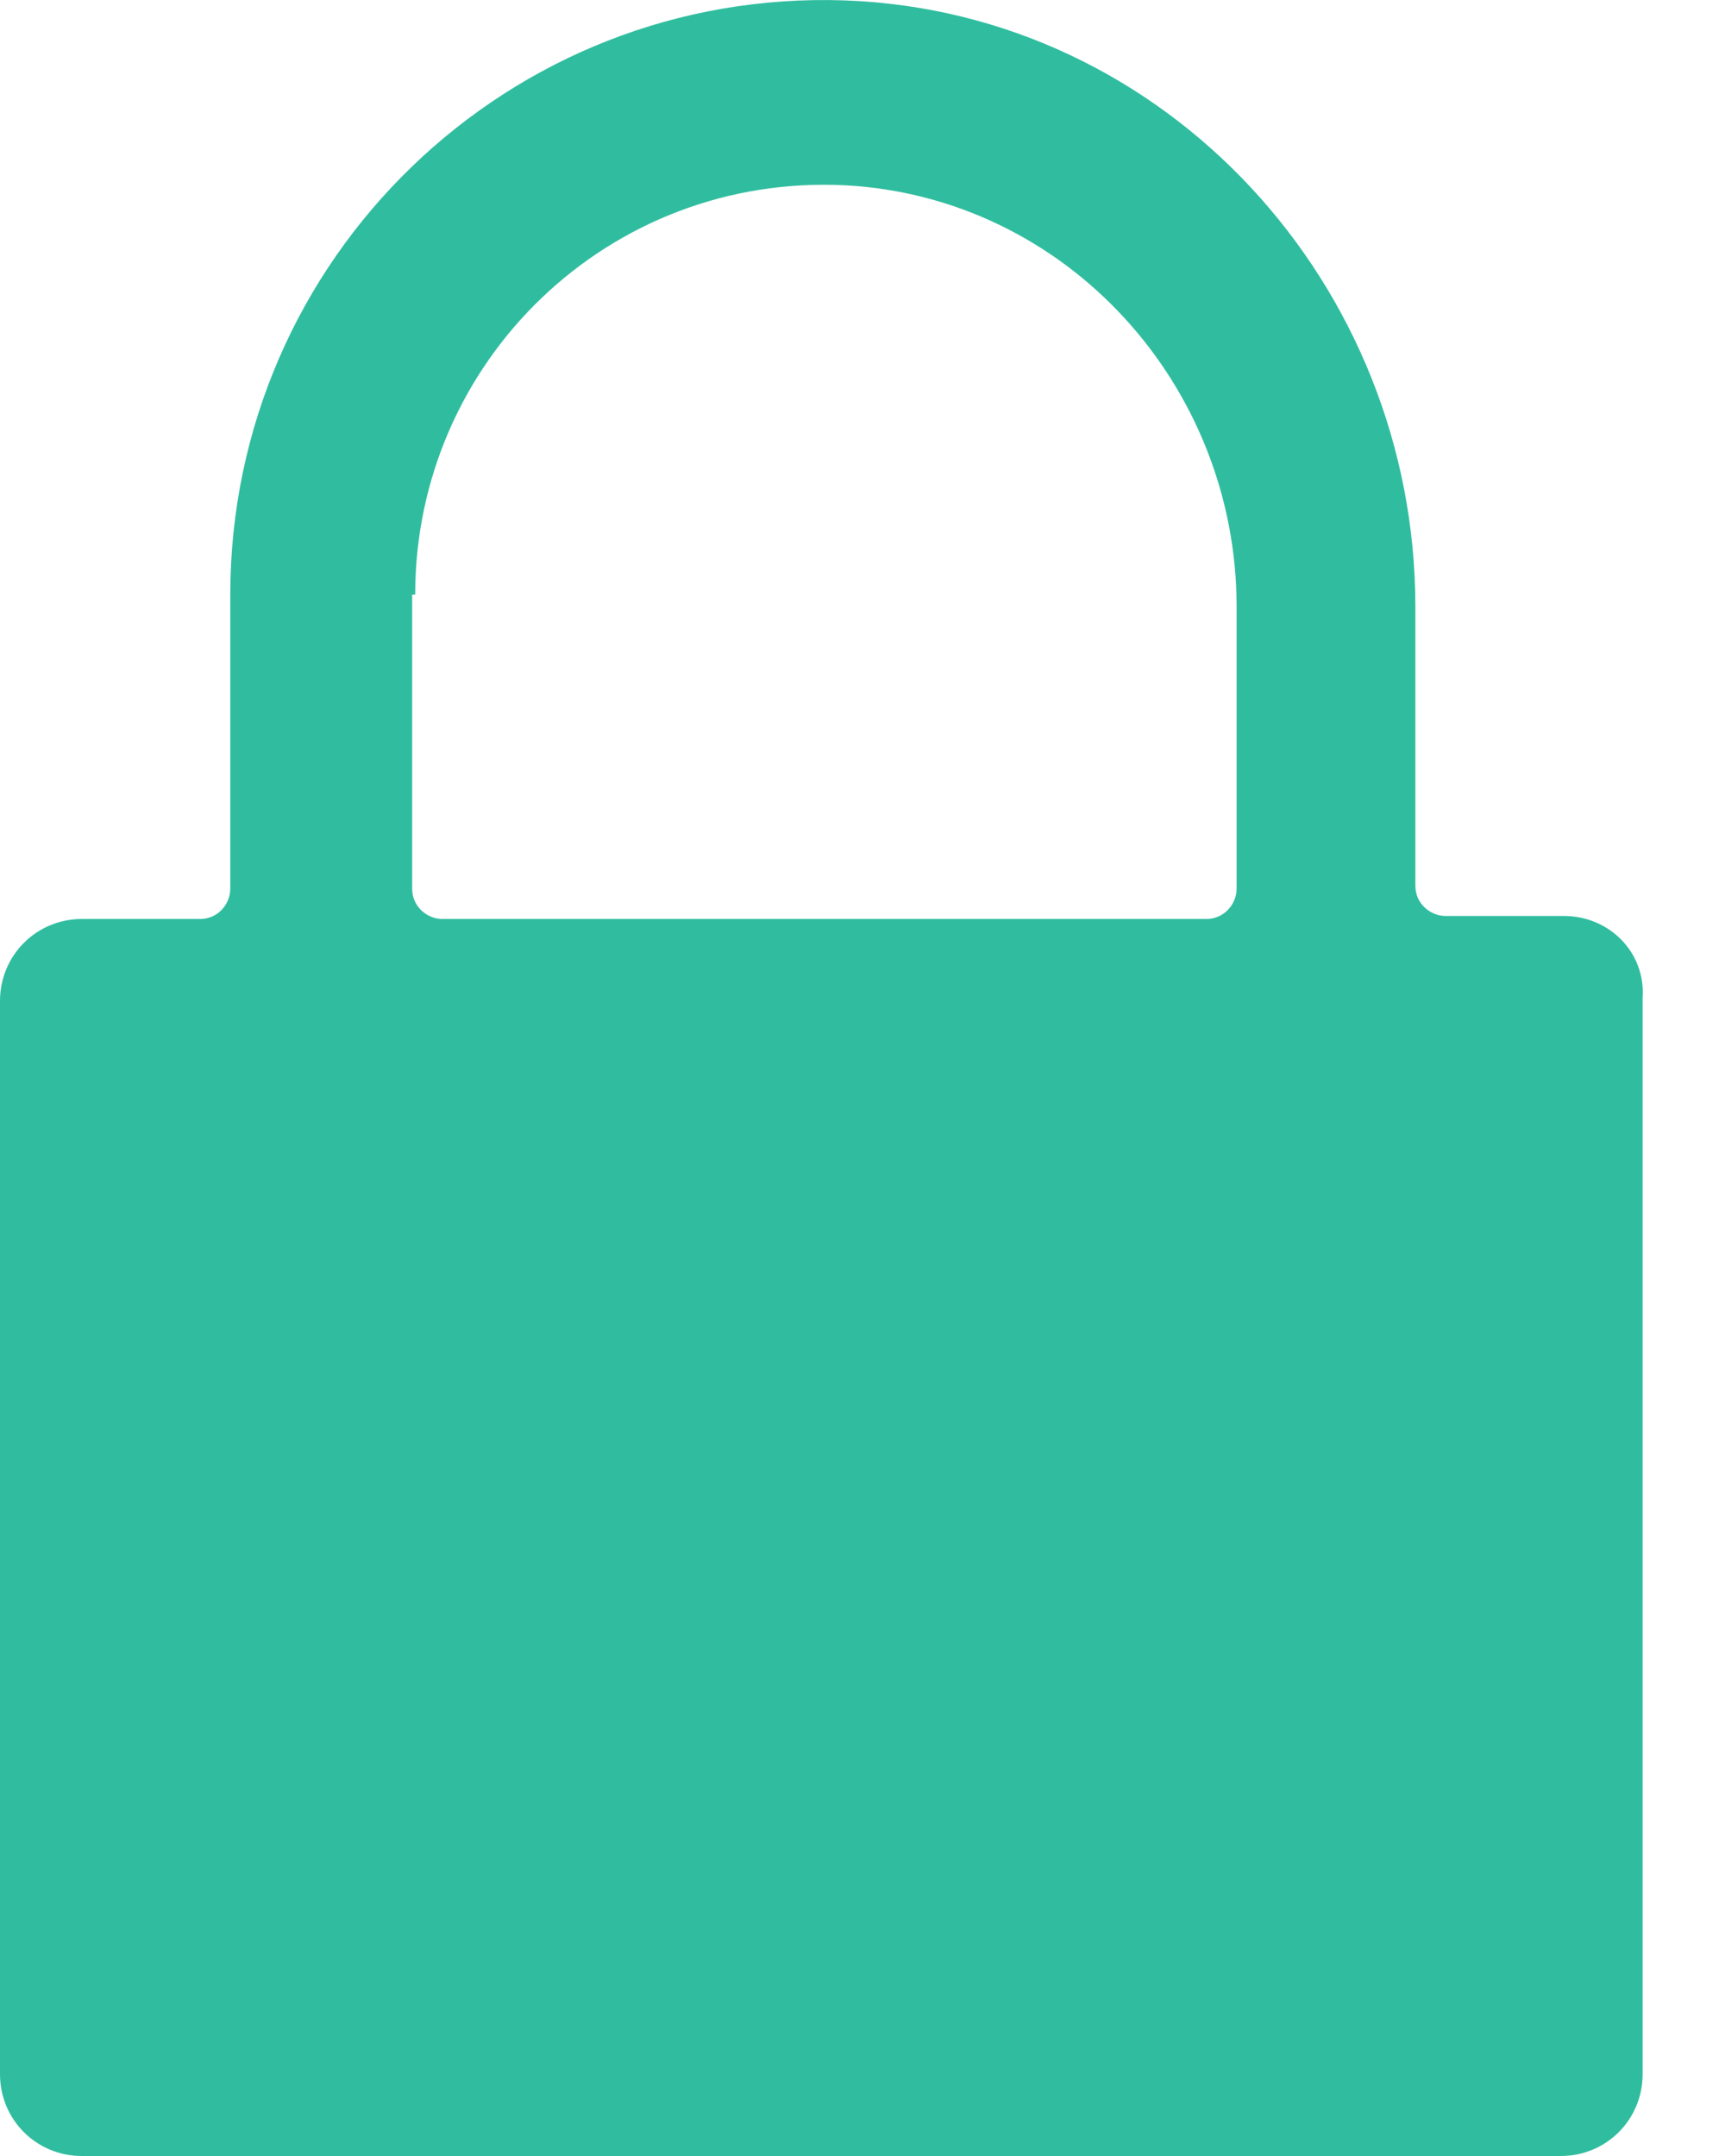 <svg width="16" height="20" viewBox="0 0 16 20" fill="none" xmlns="http://www.w3.org/2000/svg">
<path d="M14.506 8.497H13.409C13.269 8.497 13.128 8.385 13.128 8.216V5.628C13.128 2.647 10.823 0.116 7.843 0.004C4.723 -0.109 2.136 2.394 2.136 5.516V8.244C2.136 8.385 2.024 8.525 1.855 8.525H0.759C0.337 8.525 0 8.863 0 9.285V19.241C0 19.663 0.337 20 0.759 20H14.477C14.899 20 15.236 19.663 15.236 19.241V9.257C15.265 8.835 14.927 8.497 14.506 8.497ZM3.851 5.516C3.851 3.35 5.65 1.607 7.843 1.719C9.895 1.832 11.47 3.575 11.47 5.628V8.244C11.47 8.385 11.357 8.525 11.188 8.525H4.104C3.964 8.525 3.823 8.413 3.823 8.244V5.516H3.851Z" fill="#30BD9F"/>
</svg>
